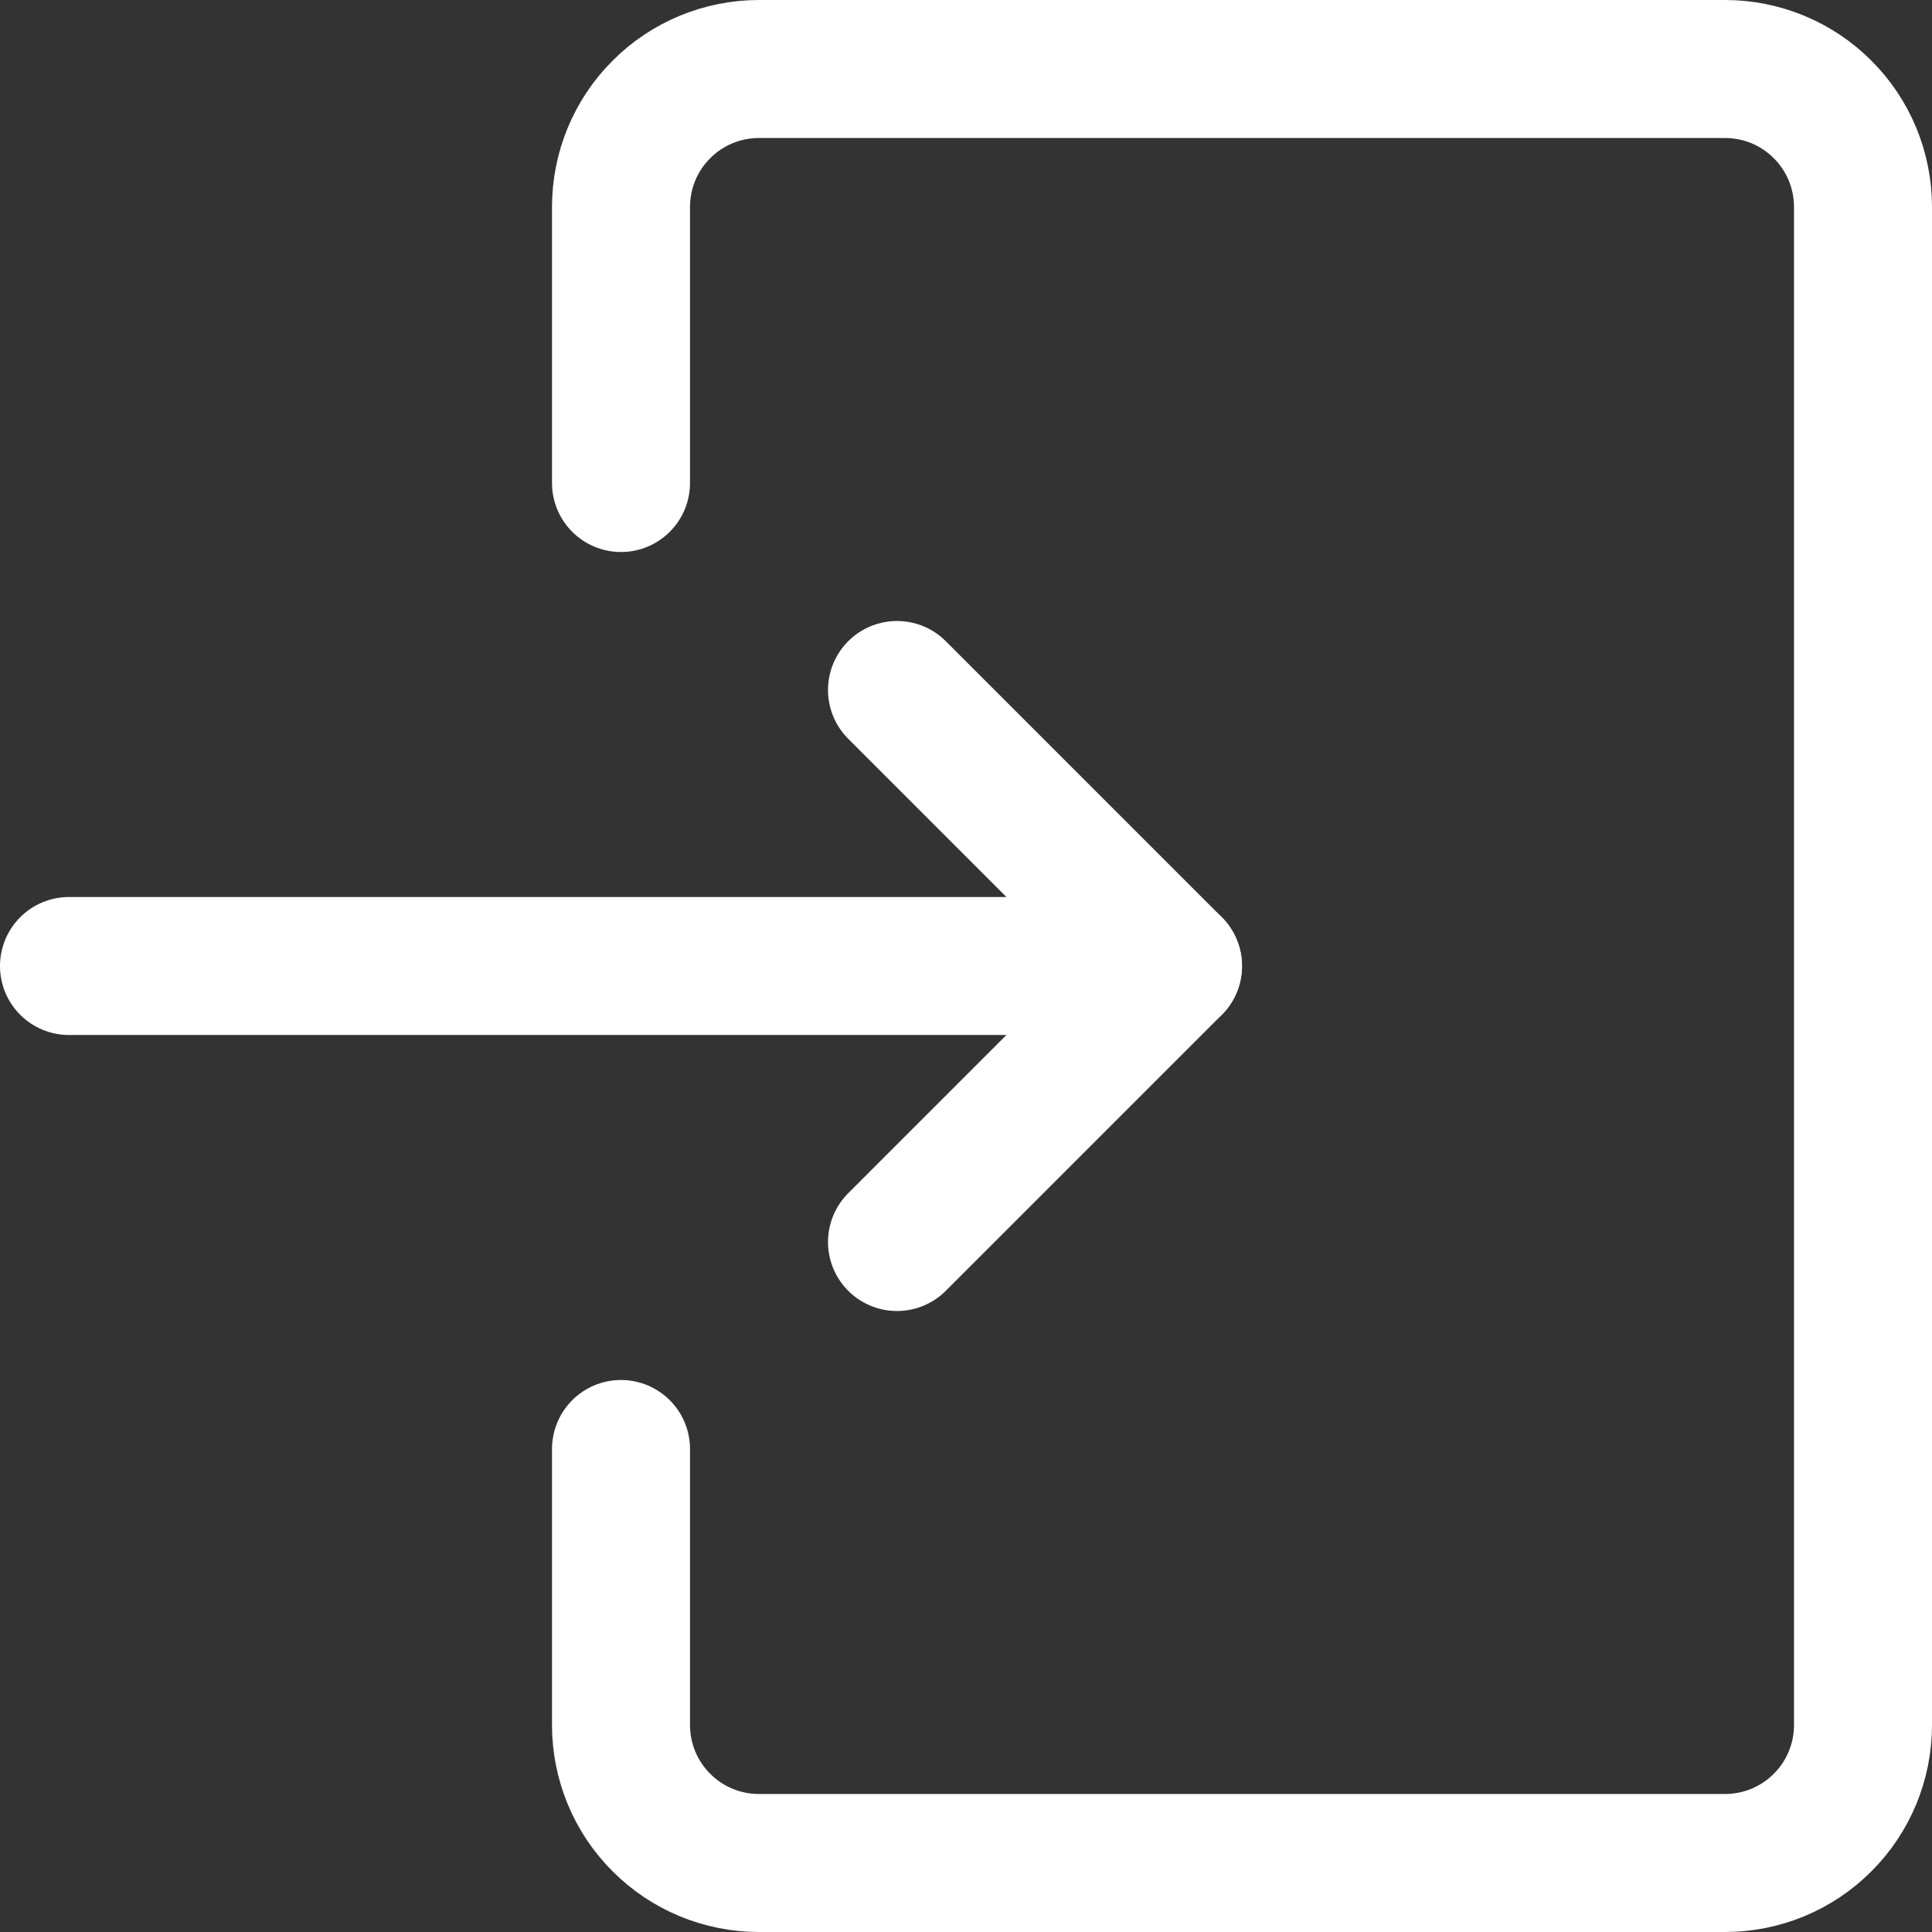 <svg width="14" height="14" viewBox="0 0 14 14" fill="none" xmlns="http://www.w3.org/2000/svg">
<rect x="0" y="0" width="14" height="14" fill="#333333" stroke="none"/>
<g clip-path="url(#clip0_68_186)">
<path d="M4.5 10.5V12.5C4.5 12.765 4.605 13.02 4.793 13.207C4.98 13.395 5.235 13.5 5.5 13.5H12.5C12.765 13.5 13.02 13.395 13.207 13.207C13.395 13.02 13.5 12.765 13.5 12.5V1.5C13.5 1.235 13.395 0.98 13.207 0.793C13.02 0.605 12.765 0.5 12.5 0.5H5.5C5.235 0.5 4.98 0.605 4.793 0.793C4.605 0.98 4.5 1.235 4.5 1.5V3.5" stroke="white" stroke-linecap="round" stroke-linejoin="round"/>
<path d="M0.5 7H8.5" stroke="white" stroke-linecap="round" stroke-linejoin="round"/>
<path d="M6.5 5L8.5 7L6.5 9" stroke="white" stroke-linecap="round" stroke-linejoin="round"/>
</g>
<defs>
<clipPath id="clip0_68_186">
<rect width="14" height="14" fill="white" transform="matrix(-1 0 0 1 14 0)"/>
</clipPath>
</defs>
</svg>

